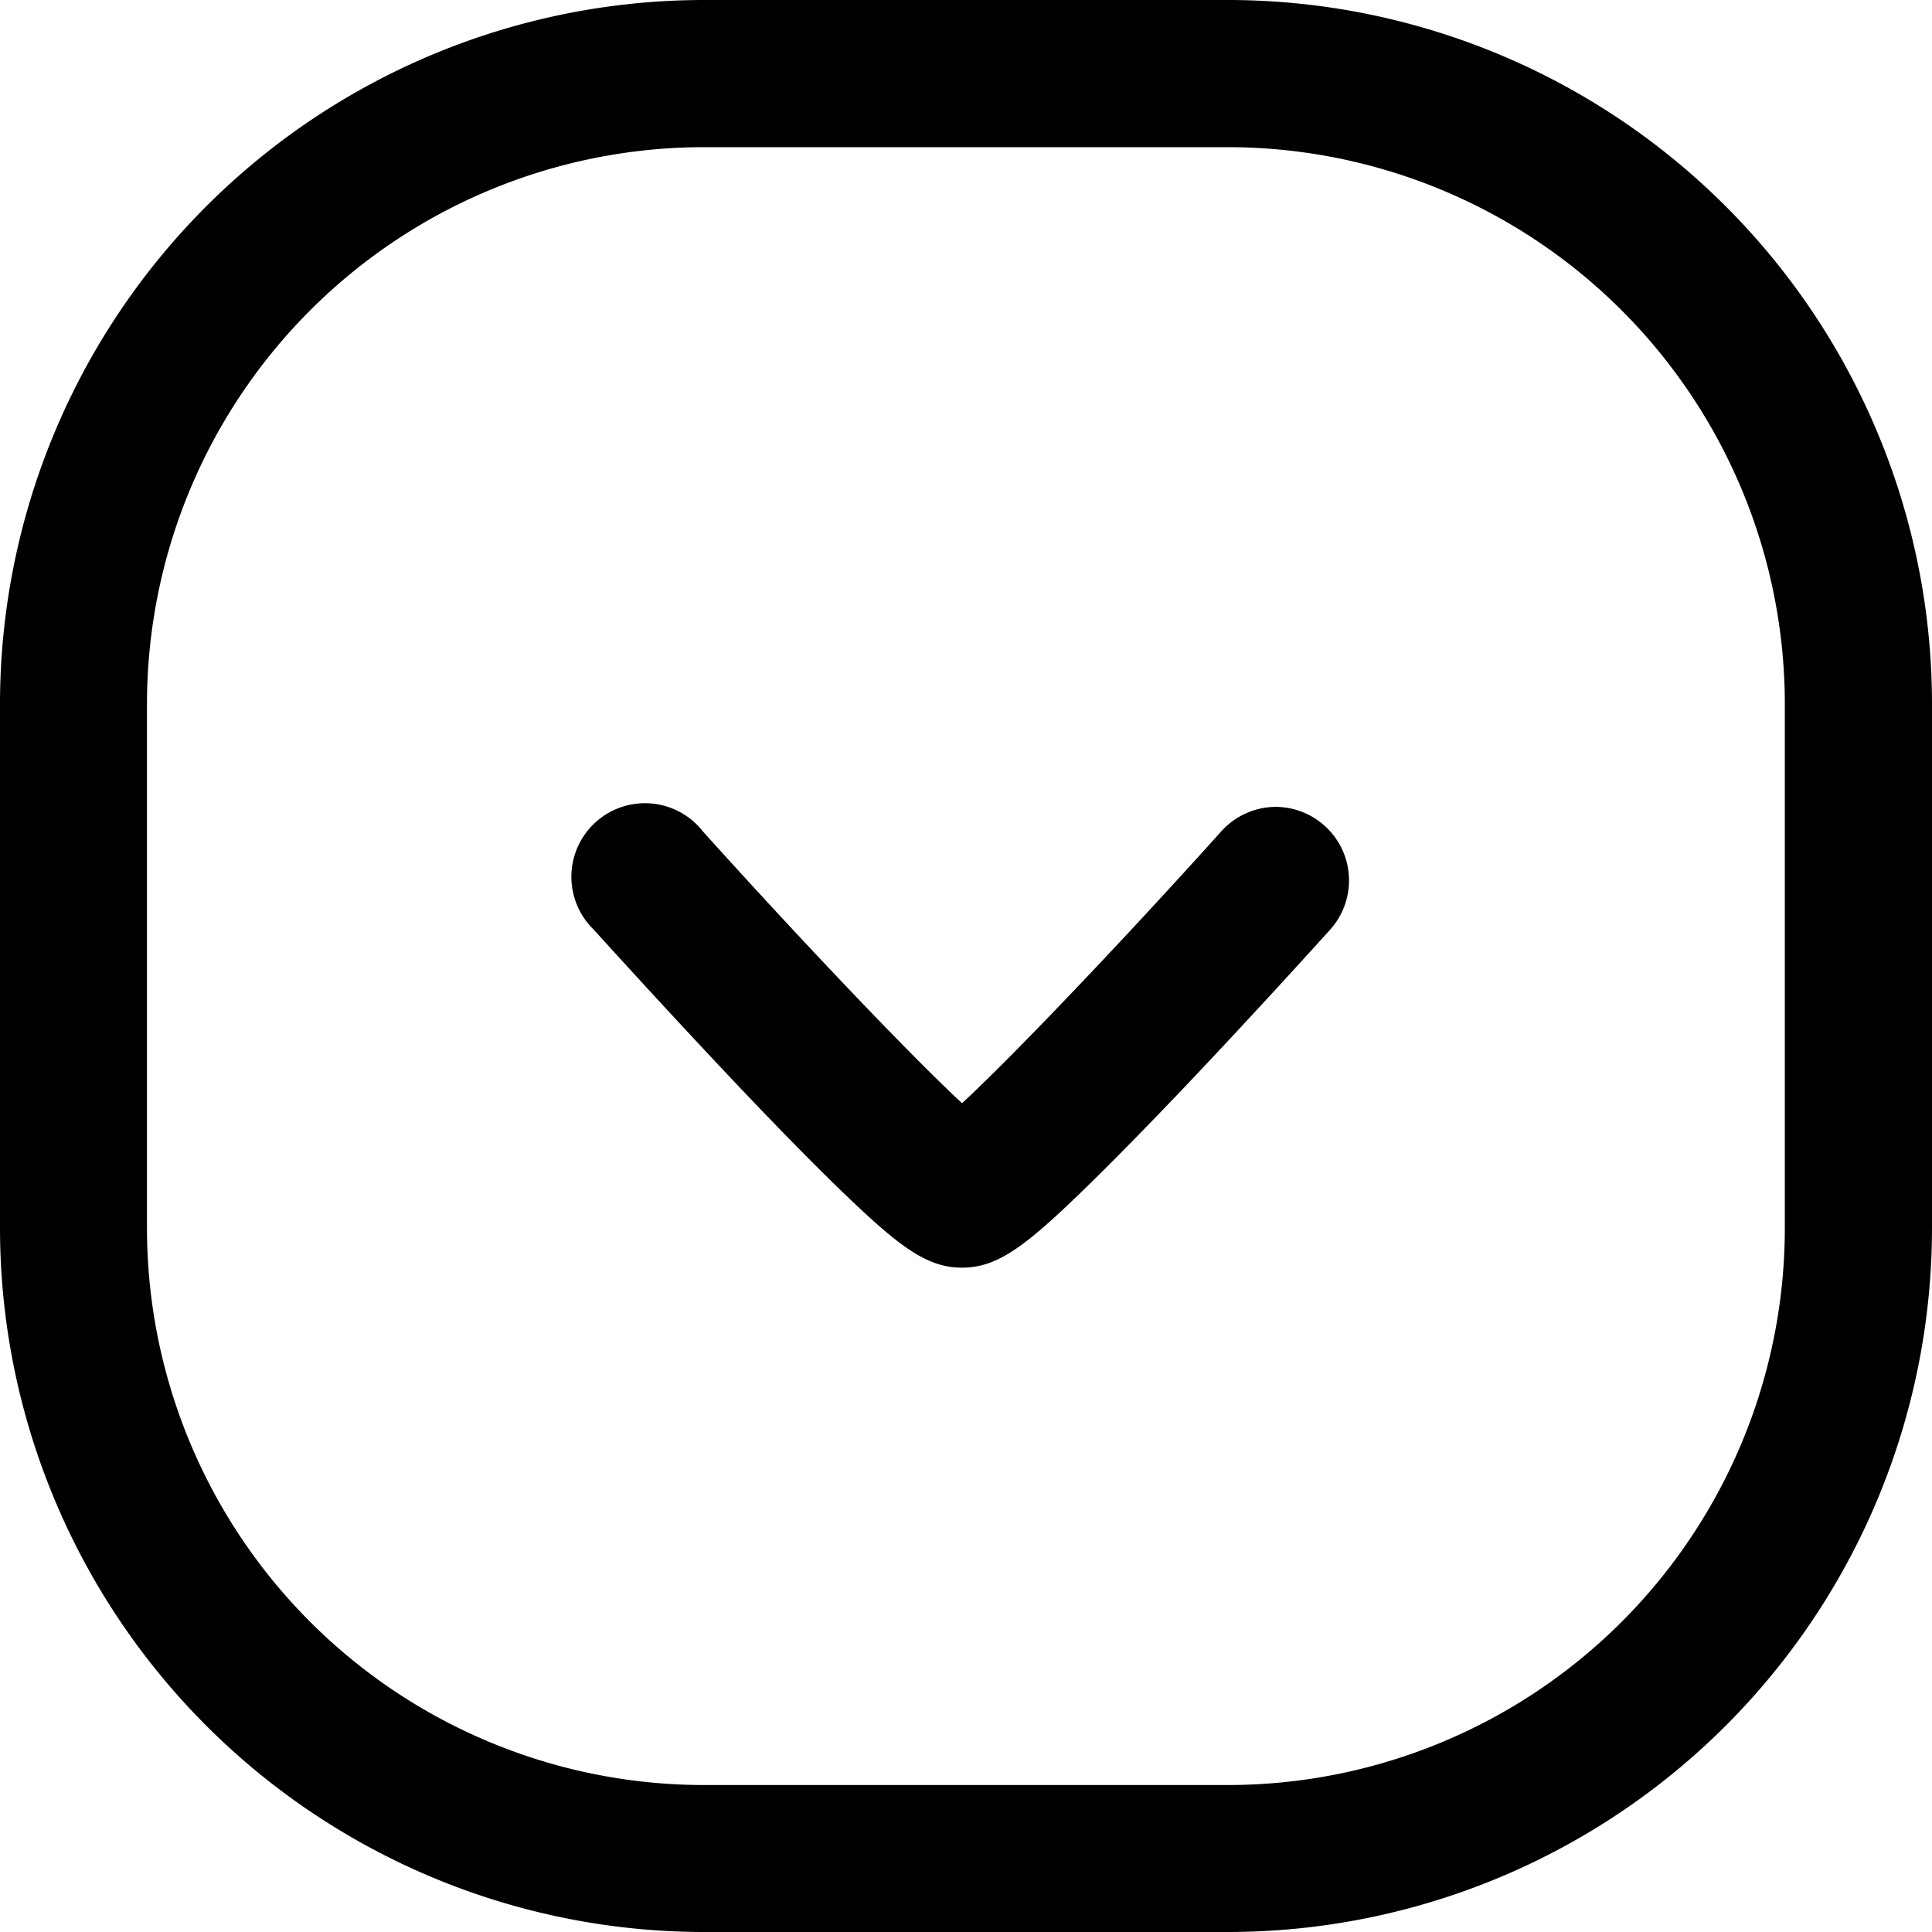 <svg xmlns="http://www.w3.org/2000/svg" width="39.383" height="39.383" viewBox="0 0 39.383 39.383">
  <g id="ArrowOutlineSquareIcon" transform="translate(38.683 38.683) rotate(180)">
    <path id="Rectangle_21247" data-name="Rectangle 21247" d="M14.341,0h10.7A14.357,14.357,0,0,1,39.383,14.341v10.7A14.357,14.357,0,0,1,25.043,39.383h-10.7A14.357,14.357,0,0,1,0,25.043v-10.7A14.357,14.357,0,0,1,14.341,0Zm10.7,36.387A11.357,11.357,0,0,0,36.387,25.043v-10.7A11.357,11.357,0,0,0,25.043,3h-10.7A11.357,11.357,0,0,0,3,14.341v10.7A11.357,11.357,0,0,0,14.341,36.387Z" transform="translate(-0.7 38.683) rotate(-90)" />
    <path id="Tracé_6324" data-name="Tracé 6324" d="M53.3,748.693a1.5,1.5,0,0,1-1.113-2.5c.015-.016,1.47-1.633,2.986-3.228.9-.946,1.647-1.7,2.222-2.252,1.046-1,1.6-1.413,2.3-1.413s1.256.417,2.3,1.413c.575.548,1.323,1.305,2.222,2.252,1.516,1.6,2.971,3.212,2.986,3.228a1.5,1.5,0,1,1-2.227,2c-1.886-2.095-4.147-4.485-5.283-5.541-1.136,1.056-3.4,3.446-5.283,5.541A1.5,1.5,0,0,1,53.3,748.693Z" transform="translate(-40.621 -726.458)"/>
  </g>
</svg>
